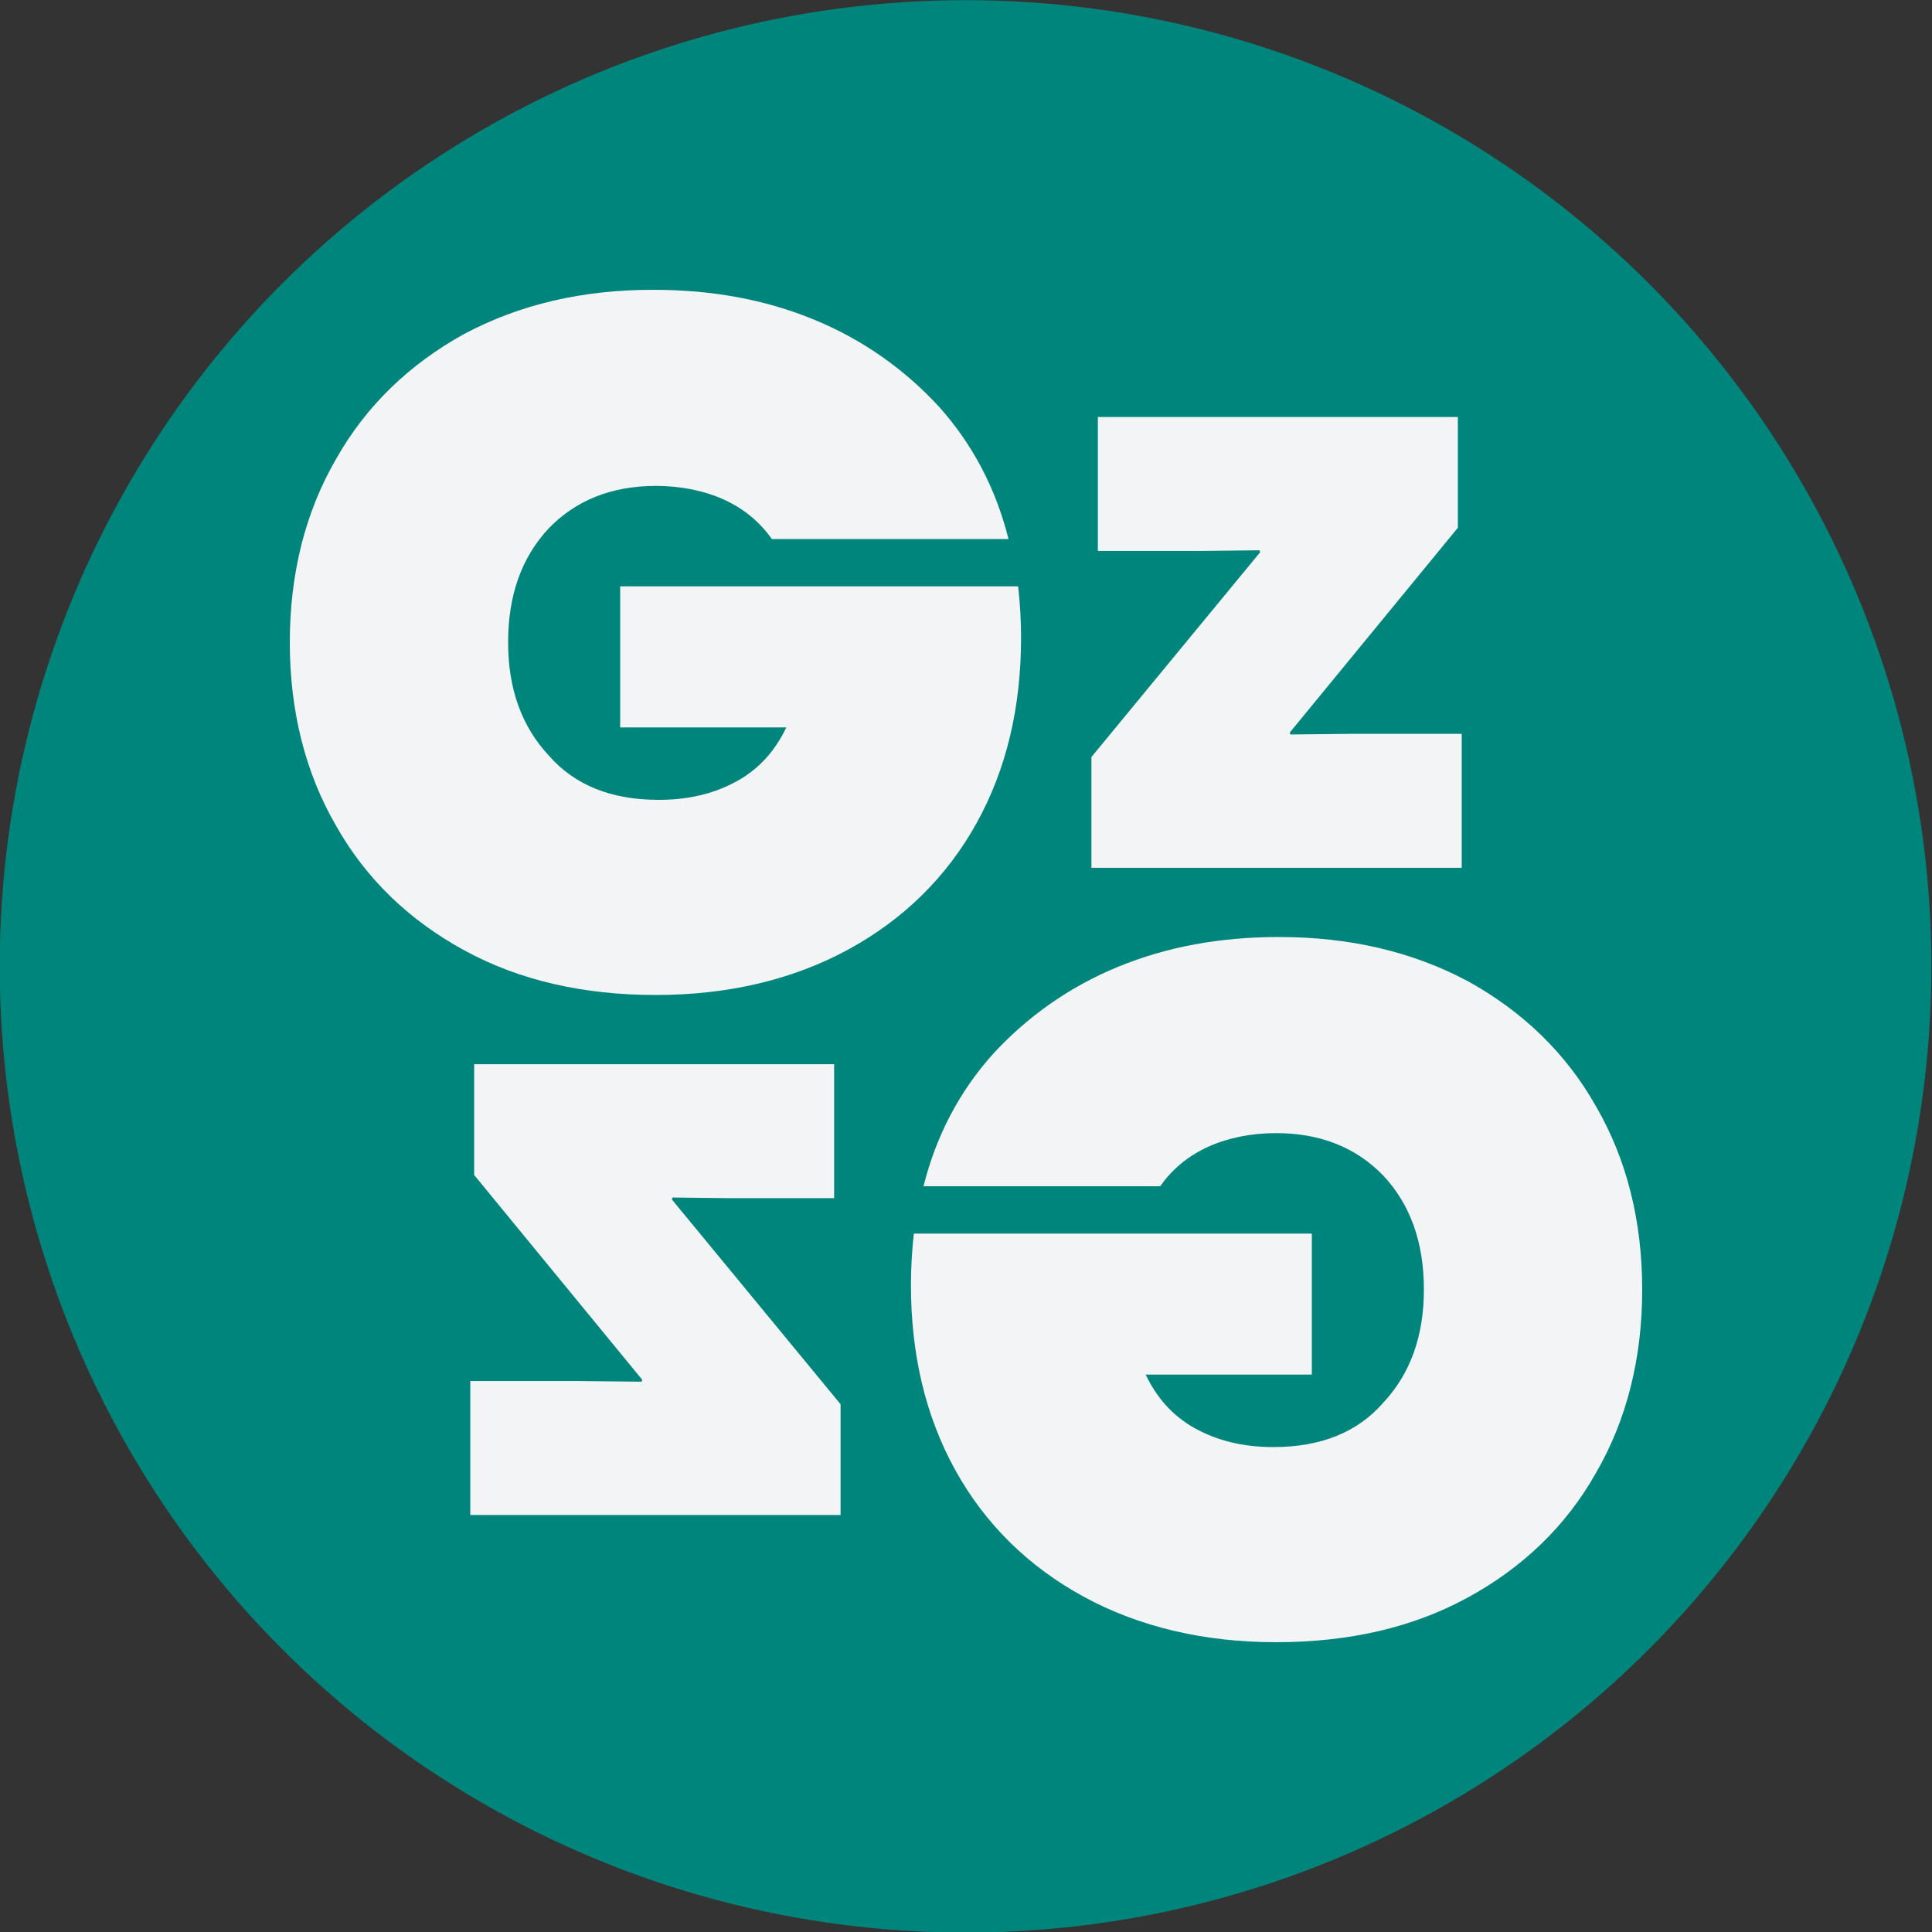 <?xml version="1.0" encoding="UTF-8" standalone="no"?>
<!DOCTYPE svg PUBLIC "-//W3C//DTD SVG 1.1//EN" "http://www.w3.org/Graphics/SVG/1.1/DTD/svg11.dtd">
<svg width="100%" height="100%" viewBox="0 0 200 200" version="1.1" xmlns="http://www.w3.org/2000/svg" xmlns:xlink="http://www.w3.org/1999/xlink" xml:space="preserve" xmlns:serif="http://www.serif.com/" style="fill-rule:evenodd;clip-rule:evenodd;stroke-linejoin:round;stroke-miterlimit:2;">
    <rect x="0" y="0" width="200" height="200" fill="#333333" stroke="none"/>
    <g>
        <g transform="matrix(2.246,0,0,1.914,-171.981,-75.72)">
            <ellipse cx="121.075" cy="91.828" rx="44.516" ry="52.258" style="fill:rgb(0,133,124);"/>
        </g>
        <g transform="matrix(1,0,0,1,-47.109,9.027)">
            <g transform="matrix(100,0,0,100,74.409,92.473)">
                <path d="M0.406,0.015C0.331,0.015 0.265,-0 0.208,-0.031C0.151,-0.062 0.106,-0.105 0.075,-0.16C0.043,-0.215 0.027,-0.279 0.027,-0.35C0.027,-0.421 0.043,-0.485 0.075,-0.54C0.106,-0.595 0.151,-0.638 0.207,-0.669C0.265,-0.7 0.33,-0.715 0.403,-0.715C0.464,-0.715 0.519,-0.705 0.57,-0.684C0.621,-0.663 0.664,-0.632 0.699,-0.594C0.734,-0.555 0.758,-0.509 0.771,-0.457L0.526,-0.457C0.514,-0.474 0.498,-0.488 0.476,-0.498C0.456,-0.507 0.432,-0.512 0.406,-0.512C0.36,-0.512 0.323,-0.497 0.295,-0.468C0.267,-0.438 0.253,-0.399 0.253,-0.35C0.253,-0.302 0.267,-0.263 0.295,-0.233C0.322,-0.202 0.36,-0.187 0.409,-0.187C0.441,-0.187 0.468,-0.194 0.491,-0.207C0.514,-0.22 0.53,-0.239 0.541,-0.262L0.369,-0.262L0.369,-0.408L0.781,-0.408C0.783,-0.39 0.784,-0.372 0.784,-0.355C0.784,-0.283 0.769,-0.219 0.738,-0.163C0.707,-0.107 0.662,-0.063 0.605,-0.032C0.548,-0.001 0.481,0.015 0.406,0.015Z" style="fill:rgb(243,244,246);fill-rule:nonzero;"/>
            </g>
        </g>
        <g transform="matrix(1,0,0,1,36.441,-2.64)">
            <g transform="matrix(66.667,0,0,66.667,74.409,92.473)">
                <path d="M0.032,-0.172L0.294,-0.49L0.293,-0.493L0.206,-0.492L0.042,-0.492L0.042,-0.7L0.601,-0.7L0.601,-0.528L0.34,-0.21L0.341,-0.207L0.438,-0.208L0.607,-0.208L0.607,-0L0.032,-0L0.032,-0.172Z" style="fill:rgb(243,244,246);fill-rule:nonzero;"/>
            </g>
        </g>
        <g transform="matrix(-1,-2.77556e-16,-2.77556e-16,1,163.559,64.36)">
            <g transform="matrix(66.667,0,0,66.667,74.409,92.473)">
                <path d="M0.032,-0.172L0.294,-0.49L0.293,-0.493L0.206,-0.492L0.042,-0.492L0.042,-0.7L0.601,-0.7L0.601,-0.528L0.34,-0.21L0.341,-0.207L0.438,-0.208L0.607,-0.208L0.607,-0L0.032,-0L0.032,-0.172Z" style="fill:rgb(243,244,246);fill-rule:nonzero;"/>
            </g>
        </g>
        <g transform="matrix(-1,0,0,1,247.109,76.027)">
            <g transform="matrix(100,0,0,100,74.409,92.473)">
                <path d="M0.406,0.015C0.331,0.015 0.265,-0 0.208,-0.031C0.151,-0.062 0.106,-0.105 0.075,-0.16C0.043,-0.215 0.027,-0.279 0.027,-0.35C0.027,-0.421 0.043,-0.485 0.075,-0.54C0.106,-0.595 0.151,-0.638 0.207,-0.669C0.265,-0.7 0.33,-0.715 0.403,-0.715C0.464,-0.715 0.519,-0.705 0.57,-0.684C0.621,-0.663 0.664,-0.632 0.699,-0.594C0.734,-0.555 0.758,-0.509 0.771,-0.457L0.526,-0.457C0.514,-0.474 0.498,-0.488 0.476,-0.498C0.456,-0.507 0.432,-0.512 0.406,-0.512C0.36,-0.512 0.323,-0.497 0.295,-0.468C0.267,-0.438 0.253,-0.399 0.253,-0.35C0.253,-0.302 0.267,-0.263 0.295,-0.233C0.322,-0.202 0.36,-0.187 0.409,-0.187C0.441,-0.187 0.468,-0.194 0.491,-0.207C0.514,-0.22 0.53,-0.239 0.541,-0.262L0.369,-0.262L0.369,-0.408L0.781,-0.408C0.783,-0.39 0.784,-0.372 0.784,-0.355C0.784,-0.283 0.769,-0.219 0.738,-0.163C0.707,-0.107 0.662,-0.063 0.605,-0.032C0.548,-0.001 0.481,0.015 0.406,0.015Z" style="fill:rgb(243,244,246);fill-rule:nonzero;"/>
            </g>
        </g>
    </g>
</svg>
